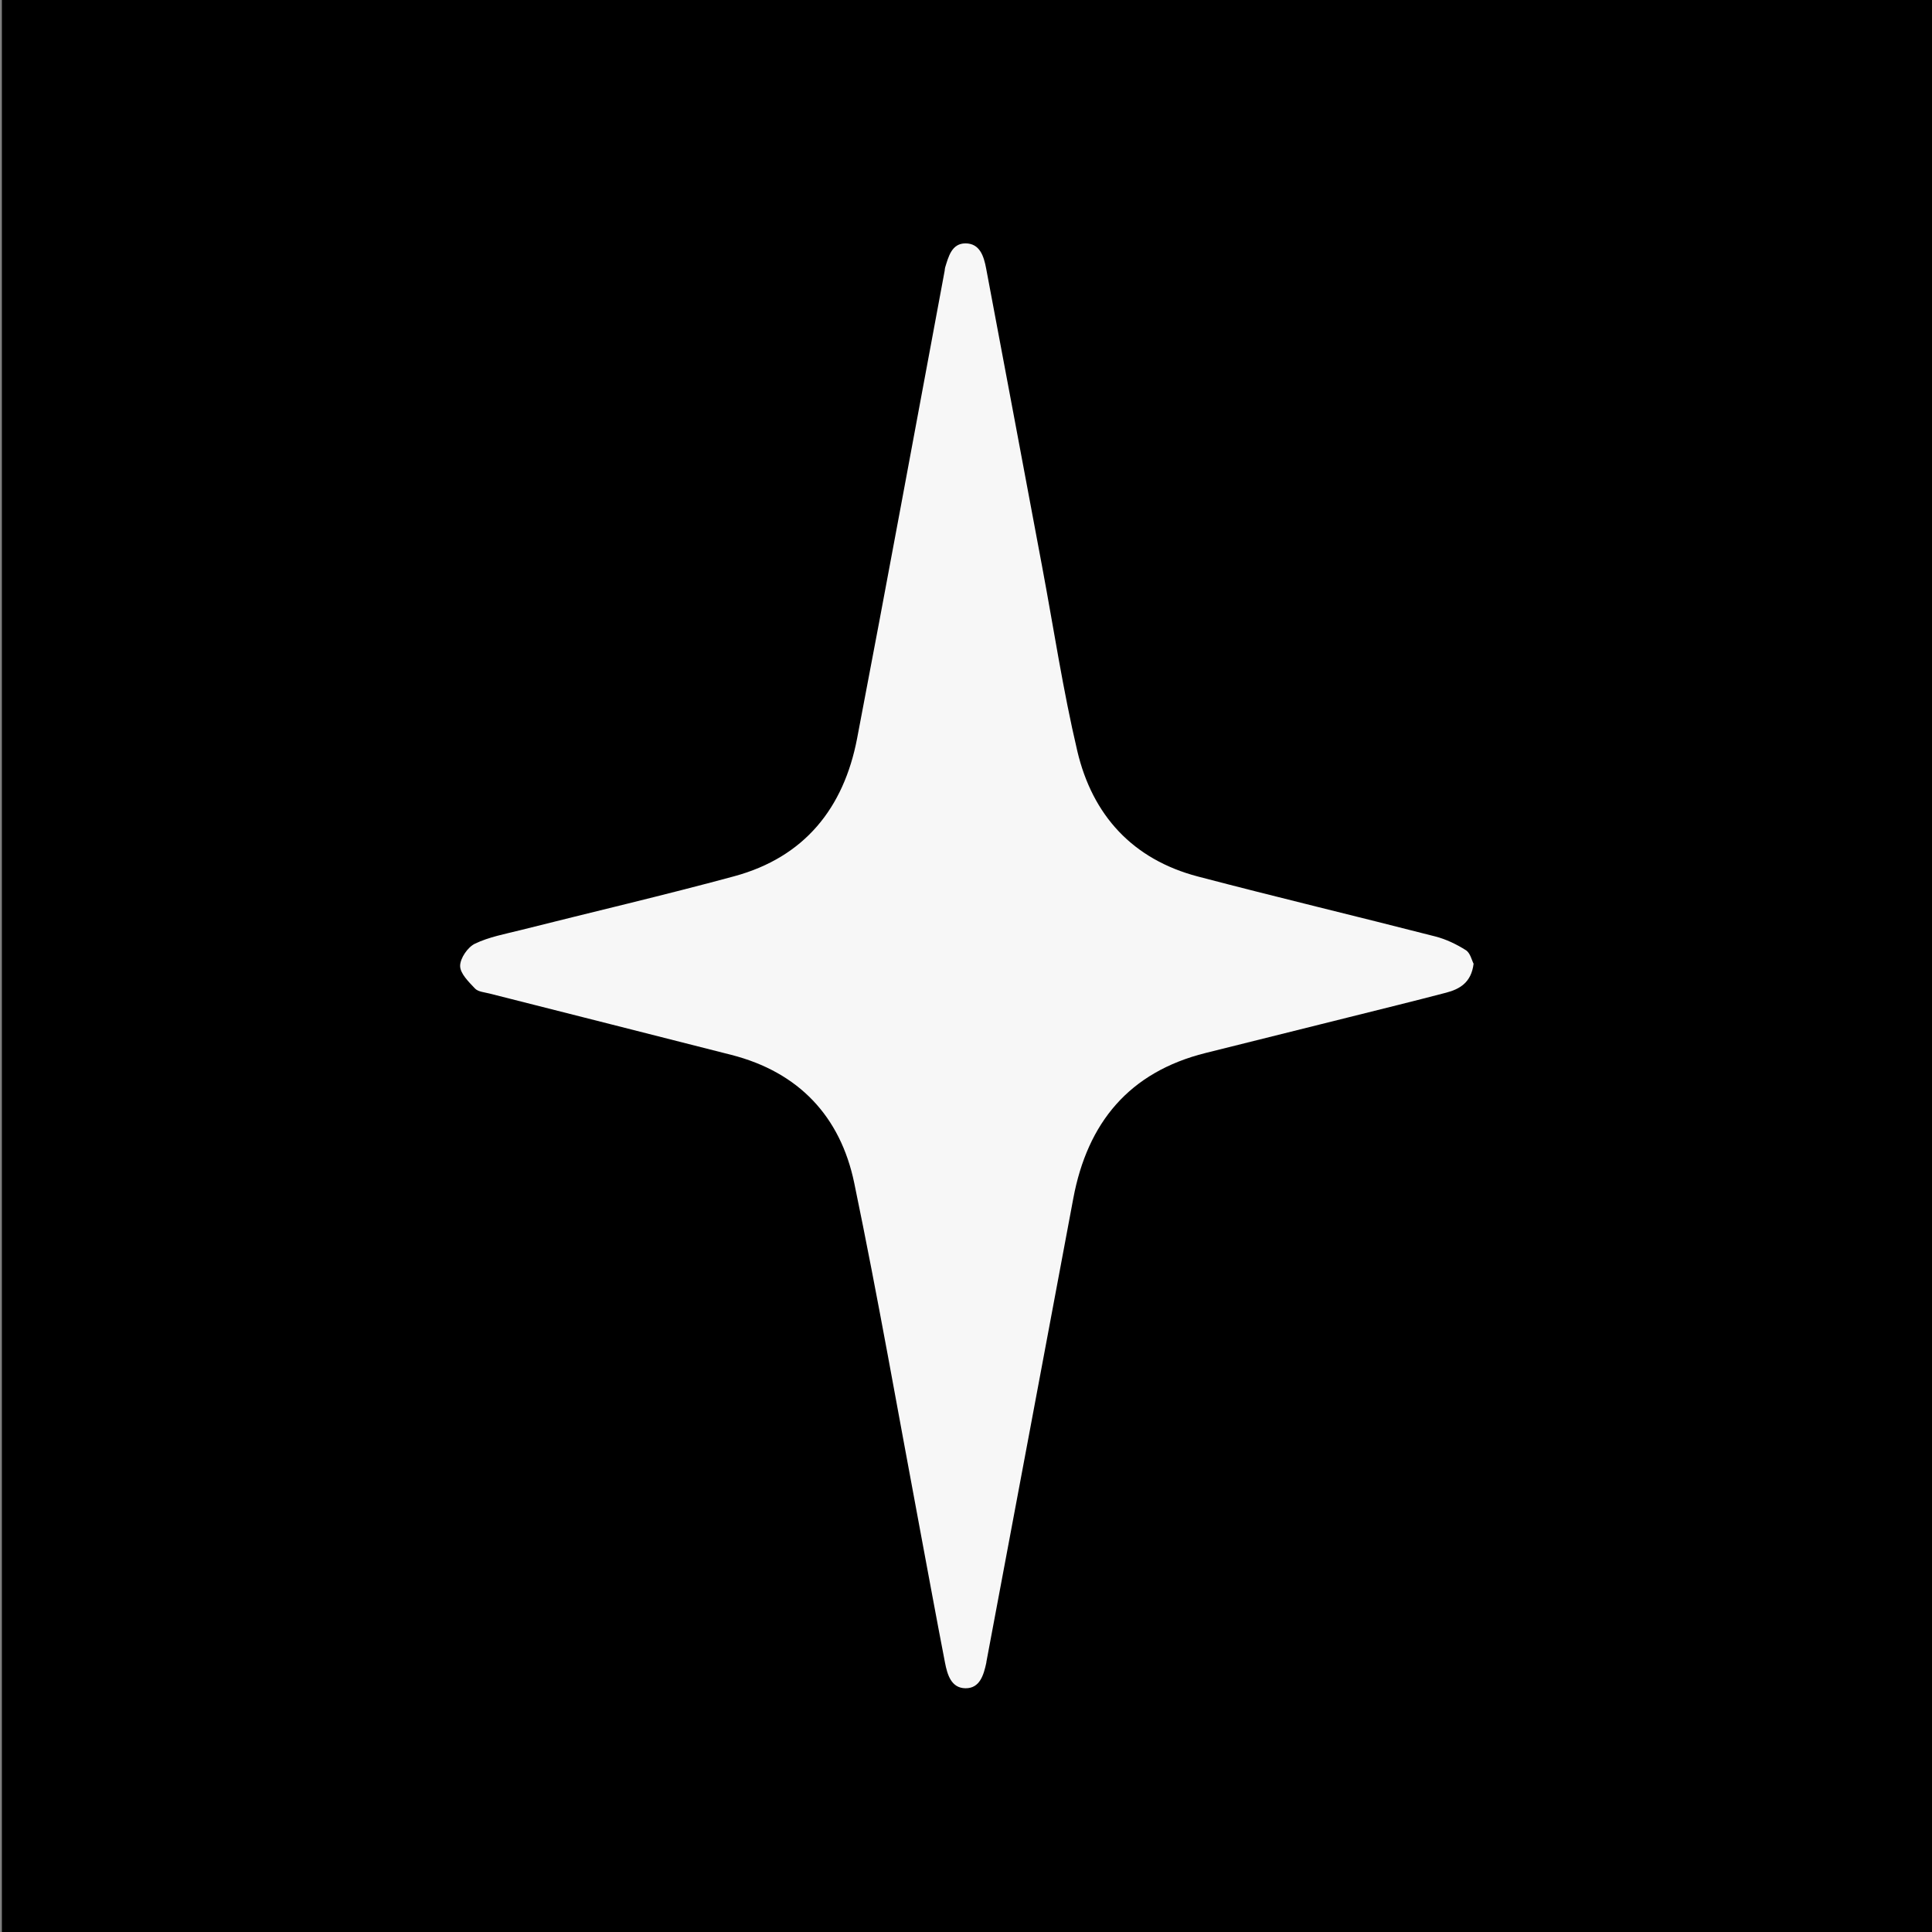 <?xml version="1.0" encoding="UTF-8"?><svg id="c" xmlns="http://www.w3.org/2000/svg" viewBox="0 0 1024 1024"><rect x="0" y="0" width="1024" height="1024" fill="#808080" stroke="none"/><rect x="1" width="1024" height="1024" style="fill:#000; stroke-width:0px;"/><path d="M781.035,510.804c-1.222,9.967-7.335,13.448-14.548,15.337-17.483,4.58-35.037,8.884-52.571,13.269-24.973,6.245-49.956,12.454-74.93,18.695-40.507,10.123-62.615,36.931-70.127,77.118-15.292,81.812-30.671,163.607-46.012,245.41-.051.27-.054.549-.113.816-1.397,6.388-3.404,13.431-11.007,13.365-7.625-.066-9.646-7.326-10.864-13.6-4.592-23.648-8.891-47.353-13.337-71.03-11.471-61.082-22.128-122.333-34.763-183.174-7.326-35.278-29.419-58.779-65.159-67.903-42.714-10.905-85.466-21.664-128.192-32.522-2.645-.672-6-.904-7.648-2.645-3.332-3.518-7.878-7.928-7.886-11.979-.008-4.054,4.029-9.952,7.854-11.787,7.53-3.611,16.094-5.152,24.312-7.225,37.706-9.514,75.595-18.349,113.122-28.518,37.2-10.081,58.046-36.105,65.123-73.089,15.796-82.549,30.976-165.215,46.402-247.834.101-.539.059-1.114.219-1.63,1.81-5.819,3.47-12.818,10.725-12.877,7.736-.064,9.836,6.914,11.039,13.279,9.963,52.725,19.824,105.469,29.711,158.208,6.104,32.562,11.03,65.402,18.62,97.614,8.019,34.033,29.351,57.394,63.889,66.463,41.843,10.986,83.933,21.026,125.84,31.776,5.684,1.458,11.252,4.136,16.218,7.284,2.348,1.488,3.146,5.42,4.081,7.181Z" style="fill:#f7f7f7; stroke-width:0px;"/></svg>